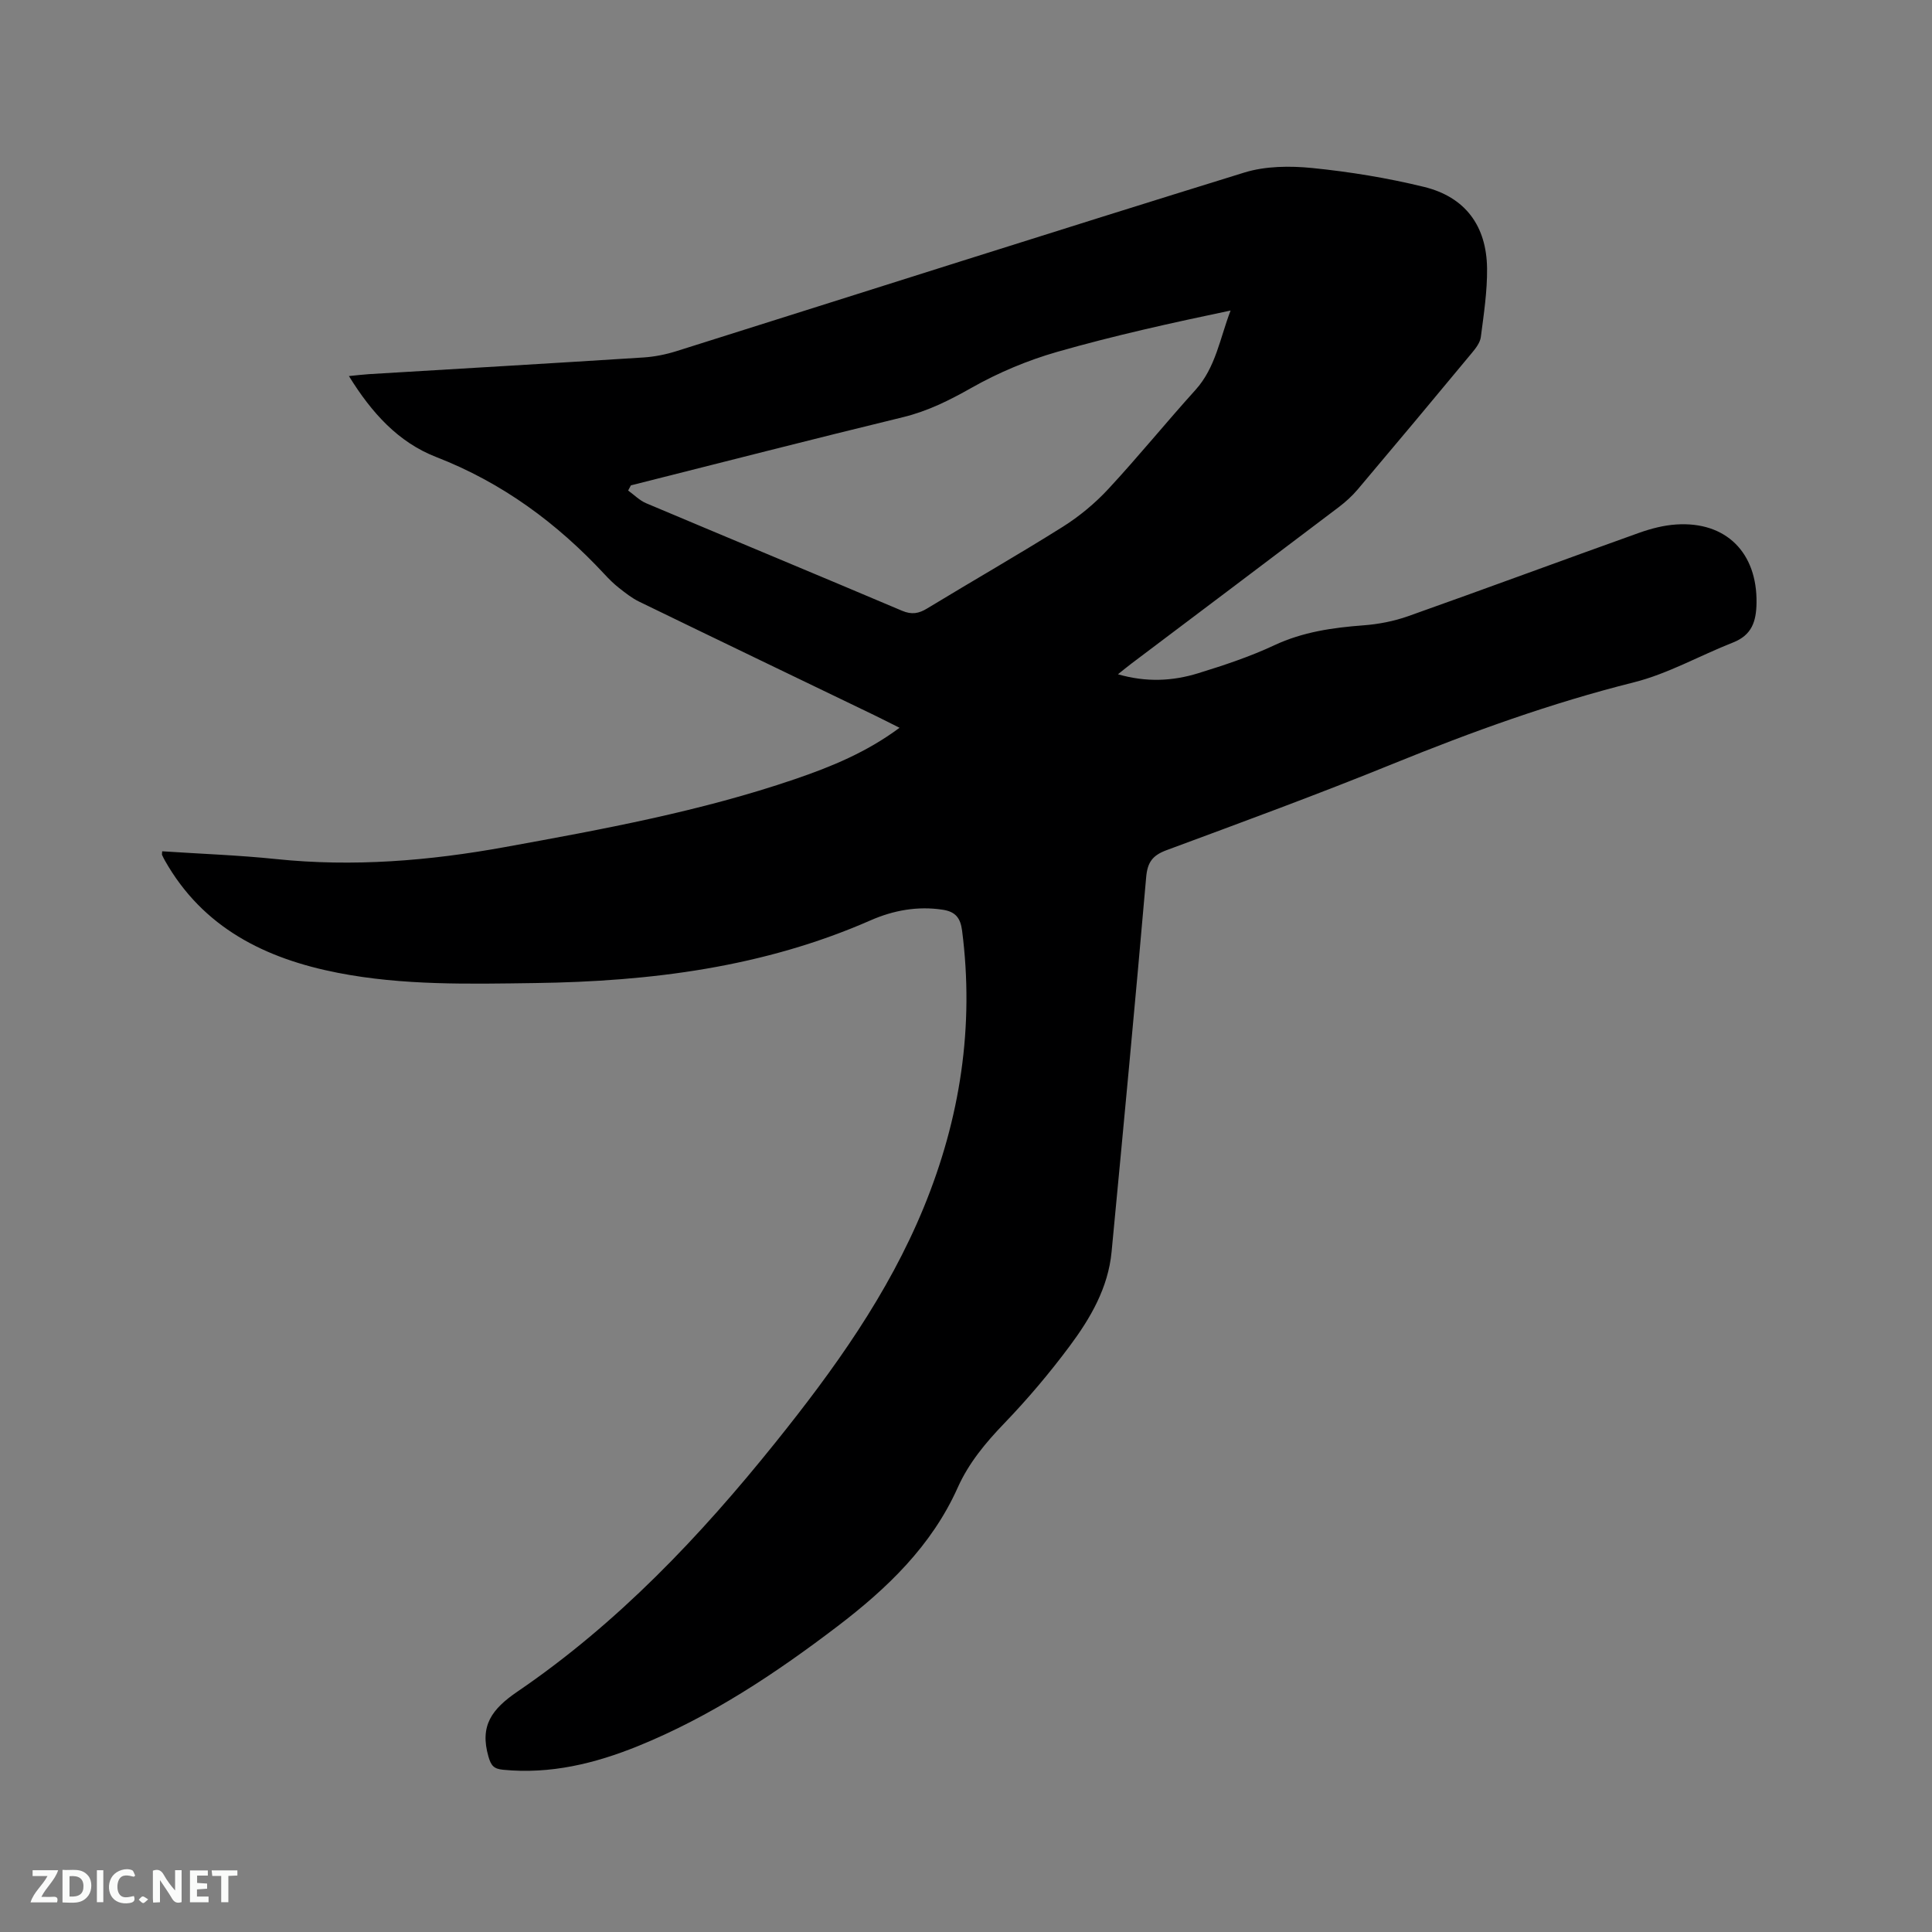 <svg enable-background="new 0 0 400 400" viewBox="0 0 400 400" xmlns="http://www.w3.org/2000/svg"><rect x="0" y="0" width="400" height="400" fill="#808080" stroke="none"/><path d="m33.58 176.25c7.95.53 15.79.8 23.57 1.61 15.96 1.66 31.73.37 47.44-2.49 20.22-3.67 40.43-7.38 59.94-14.04 7.51-2.56 14.86-5.56 21.71-10.65-1.98-.99-3.63-1.84-5.31-2.65-16.21-7.82-32.44-15.61-48.63-23.48-1.49-.73-2.84-1.8-4.16-2.84-1.08-.85-2.07-1.83-3-2.84-9.85-10.6-21.19-18.95-34.81-24.24-7.86-3.05-13.37-9.13-18.09-16.77 1.63-.16 2.91-.32 4.19-.4 18.93-1.14 37.87-2.24 56.8-3.45 2.3-.15 4.63-.62 6.83-1.31 39.17-12.34 78.3-24.83 117.54-36.97 4.4-1.36 9.47-1.41 14.12-.94 7.75.78 15.52 2.05 23.09 3.9 8.53 2.08 12.97 8.04 13.07 16.89.05 4.73-.68 9.49-1.29 14.2-.15 1.15-1.03 2.3-1.82 3.25-7.85 9.47-15.74 18.91-23.67 28.3-1.15 1.36-2.51 2.59-3.93 3.67-14.28 10.82-28.6 21.59-42.9 32.37-.82.62-1.62 1.28-2.81 2.23 5.89 1.7 11.32 1.42 16.6-.21 5.35-1.65 10.72-3.43 15.78-5.8 5.91-2.76 12.06-3.64 18.43-4.12 3.12-.23 6.31-.85 9.26-1.89 15.96-5.66 31.84-11.55 47.79-17.25 2.47-.88 5.1-1.57 7.7-1.74 10.36-.69 16.8 5.85 16.65 16.23-.06 3.88-.98 6.67-4.86 8.2-6.88 2.7-13.45 6.47-20.54 8.25-17.11 4.29-33.57 10.24-49.87 16.87-15.49 6.3-31.2 12.07-46.88 17.88-2.9 1.08-3.95 2.49-4.22 5.61-2.25 25.87-4.7 51.72-7.16 77.57-.71 7.43-4.37 13.72-8.68 19.5-4.17 5.6-8.71 10.97-13.55 16-3.87 4.02-7.35 8.21-9.62 13.28-5.42 12.11-14.64 20.91-24.93 28.75-12.84 9.78-26.25 18.69-41.3 24.79-8.91 3.61-18.12 5.85-27.9 4.89-1.91-.19-2.48-.82-3.03-2.71-1.84-6.39.64-9.82 6.04-13.5 20.67-14.09 37.75-32.08 53.35-51.51 12.11-15.08 23.34-30.7 30.75-48.75 7.55-18.42 10.47-37.44 7.92-57.27-.34-2.63-1.38-3.92-4-4.32-5.22-.8-10.22.13-14.91 2.18-22.17 9.74-45.55 12.67-69.48 13-13.68.19-27.38.52-40.87-2.12-14.97-2.93-27.91-9.29-35.8-23.26-.21-.37-.39-.75-.57-1.13-.06-.1-.01-.21.02-.77zm97.04-75.76c-.19.36-.38.71-.57 1.07 1.24.89 2.36 2.05 3.73 2.63 17.65 7.45 35.34 14.78 52.98 22.26 2.01.85 3.46.59 5.24-.5 9.32-5.67 18.8-11.08 28.03-16.88 3.43-2.16 6.66-4.84 9.42-7.81 6.2-6.68 11.95-13.77 18.06-20.53 4.2-4.65 5.05-10.67 7.27-16.44-12.15 2.55-24.13 5.19-35.9 8.56-6.15 1.76-12.21 4.31-17.77 7.46-4.56 2.58-9.03 4.81-14.14 6.06-18.82 4.57-37.57 9.39-56.35 14.12z" fill="#000001"/><g fill="#fafbfa"><path d="m37.59 393.81c-.92.31-1.52.05-2-.78-.7-1.2-1.52-2.34-2.47-3.78v4.59c-.55.03-.95.05-1.41.07-.03-.37-.06-.64-.06-.91 0-1.91 0-3.81 0-5.7 1.13-.41 1.77-.03 2.29.91.62 1.11 1.38 2.14 2.31 3.19v-4.2h1.35v6.61z"/><path d="m12.94 393.88v-6.75c1.9.19 3.93-.54 5.37 1.29.8 1.01.78 2.88.03 3.97-1.37 1.97-3.4 1.51-5.4 1.49m1.45-1.22c2.04.12 2.92-.58 2.89-2.21-.03-1.51-.98-2.19-2.89-2z"/><path d="m11.81 393.87h-5.49c.68-2.18 2.47-3.48 3.51-5.45h-3.08v-1.21h5.29c-.71 2.13-2.44 3.48-3.47 5.51.86 0 1.63.04 2.39-.01.79-.05 1.14.21.85 1.16"/><path d="m39.33 393.86v-6.61h3.7v1.07h-2.22v1.52c.68.04 1.34.09 2.07.13v1.07c-.72.05-1.38.09-2.1.14v1.48h2.4v1.19h-3.85z"/><path d="m27.71 388.56c-1.15-.3-2.46-.61-3.1.64-.37.73-.41 1.93-.06 2.67.63 1.35 1.99.93 3.17.68.35.94-.01 1.32-.93 1.46-1.62.25-3.05-.27-3.76-1.48-.73-1.24-.6-3.03.31-4.17.88-1.11 2.71-1.7 4-1.16.32.13.44.74.65 1.12-.1.08-.19.16-.28.24"/><path d="m49.15 387.24v1.07c-.59.02-1.17.05-1.87.08v5.44h-1.48v-5.44h-1.85c-.05-.4-.08-.73-.13-1.15z"/><path d="m20.06 387.21h1.33v6.62h-1.33z"/><path d="m30.68 393.25c-.49.38-.8.79-1.05.76-.32-.05-.6-.45-.9-.7.26-.24.51-.64.8-.67.29-.04.62.3 1.15.61"/></g></svg>